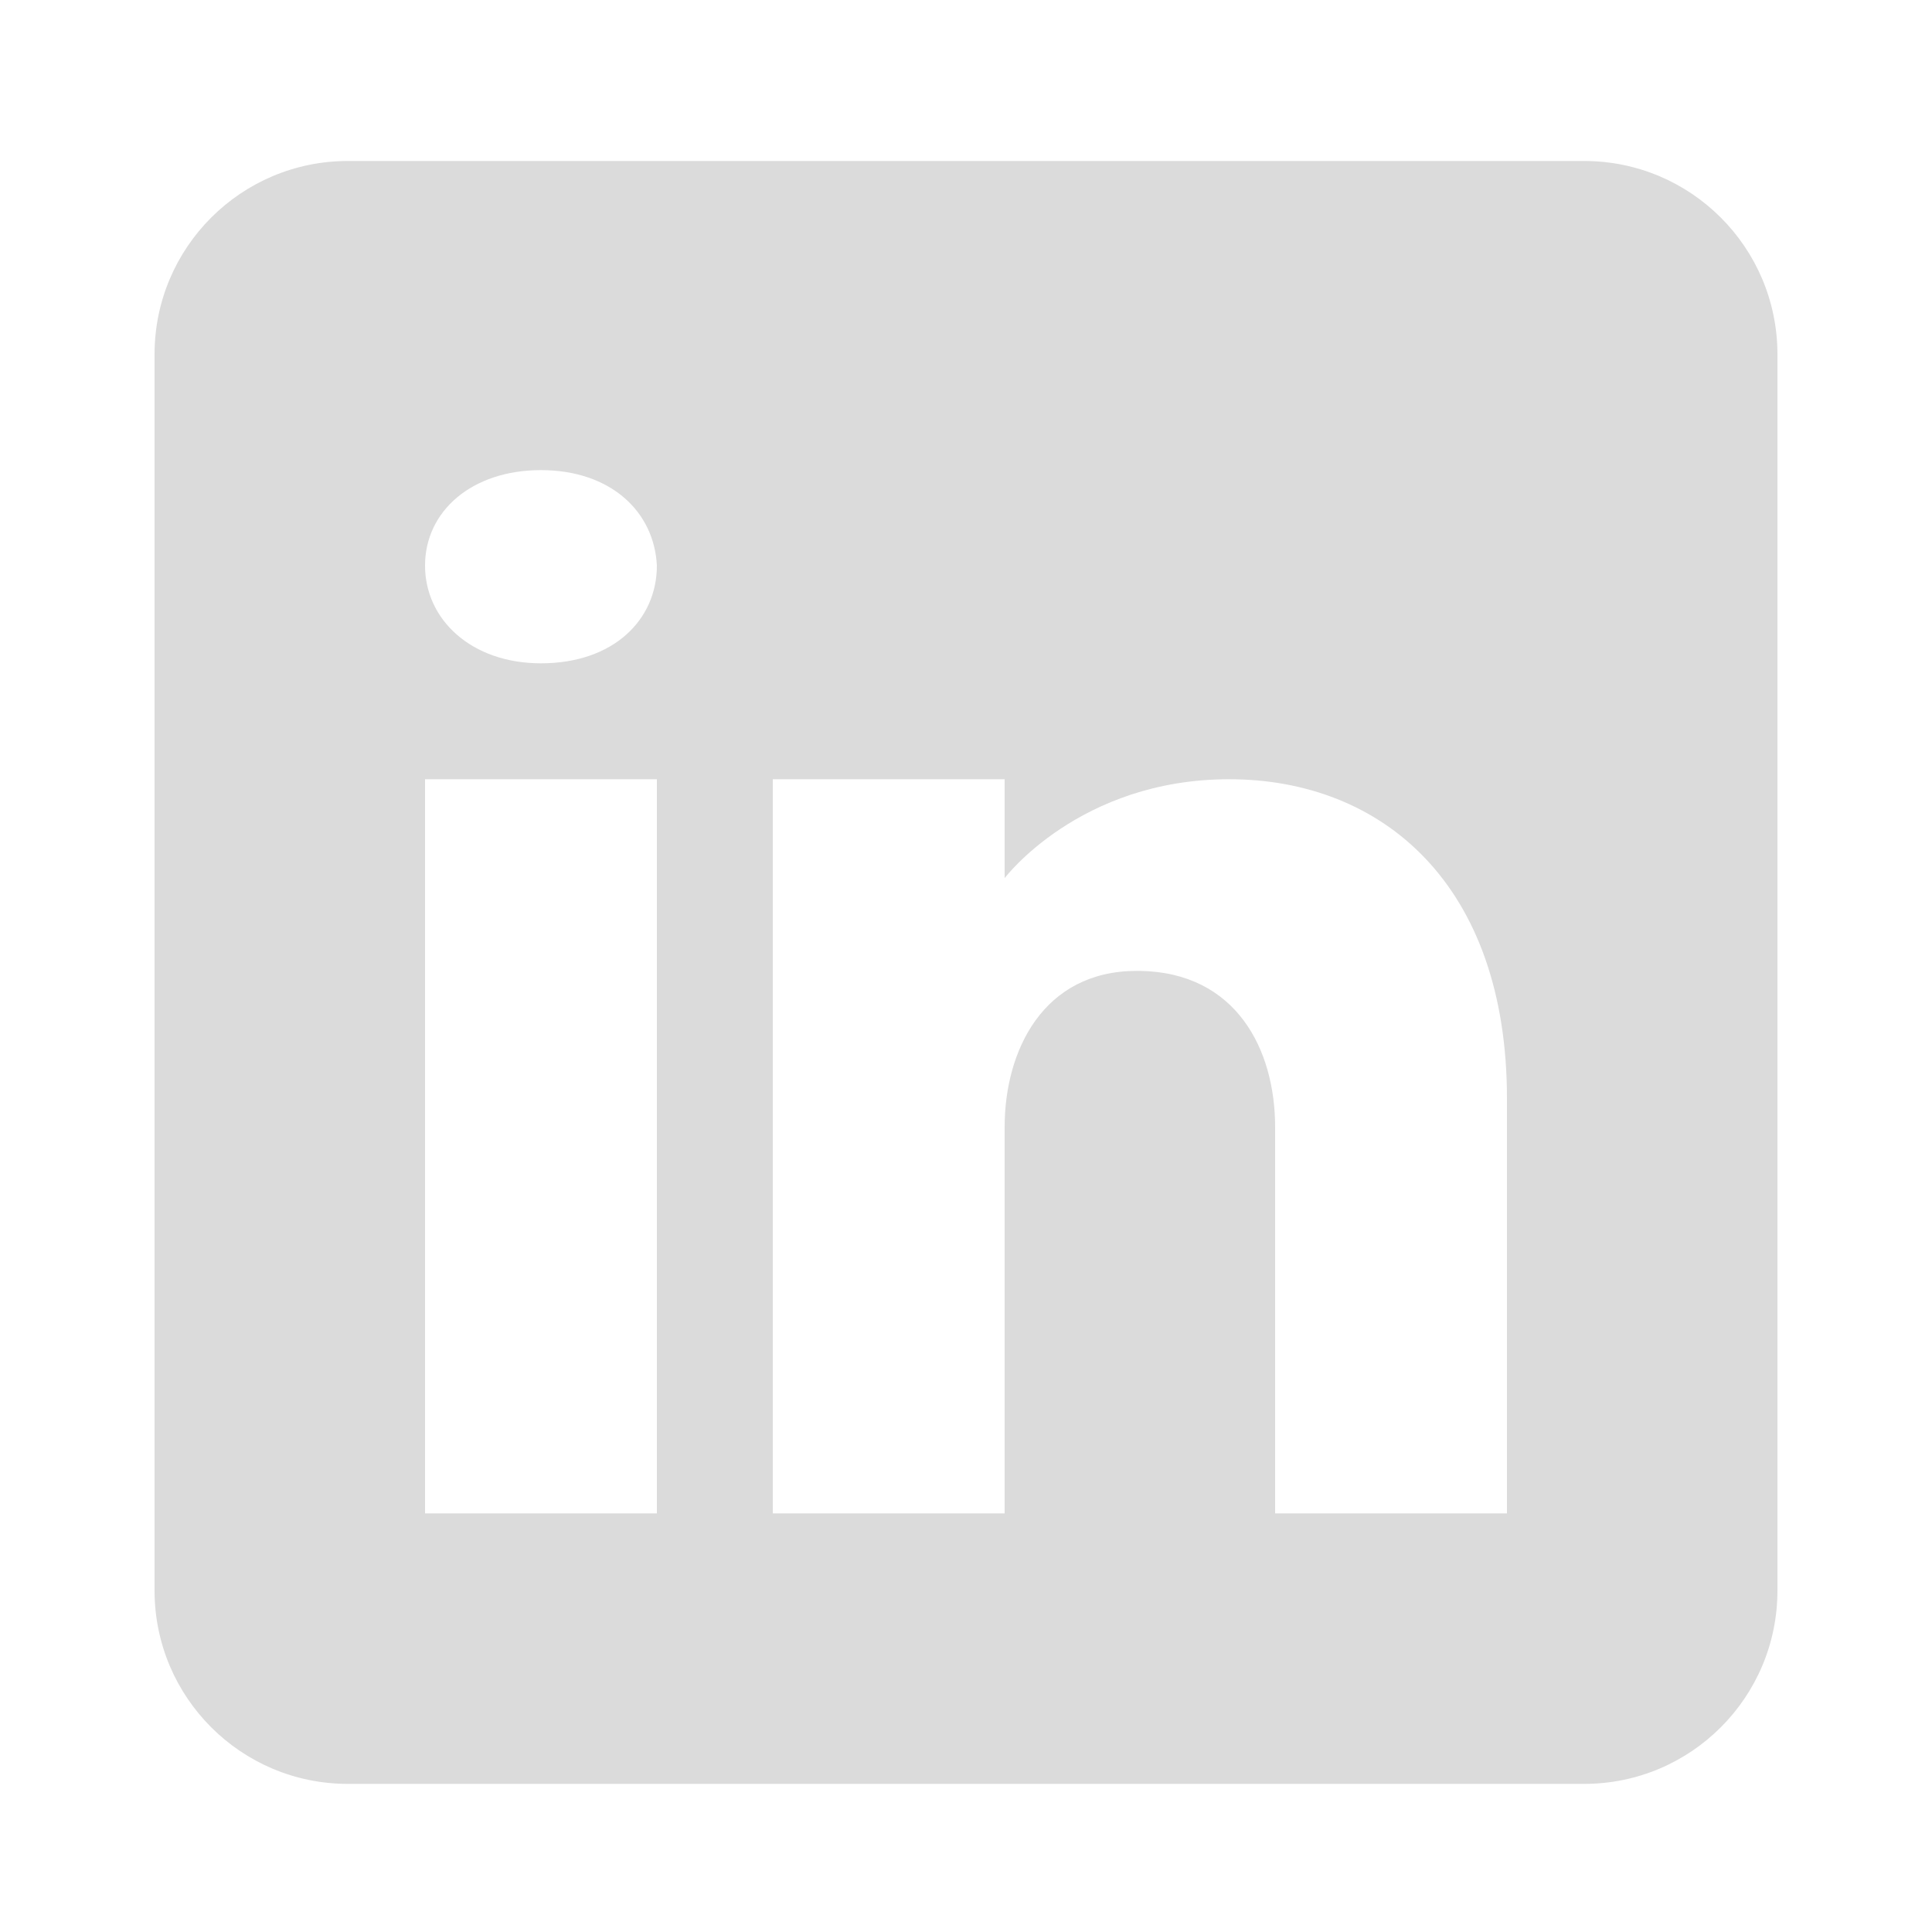 <svg width="72" height="72" viewBox="0 0 72 72" fill="none" xmlns="http://www.w3.org/2000/svg">
<path d="M59.04 6H12.96C8.986 6 5.76 9.226 5.76 13.2V59.28C5.76 63.254 8.986 66.48 12.96 66.48H59.04C63.014 66.48 66.24 63.254 66.24 59.28V13.2C66.24 9.226 63.014 6 59.04 6ZM24.48 29.04V56.4H15.84V29.04H24.48ZM15.84 21.077C15.84 19.061 17.568 17.52 20.16 17.52C22.752 17.52 24.379 19.061 24.48 21.077C24.48 23.093 22.867 24.72 20.16 24.72C17.568 24.72 15.84 23.093 15.84 21.077ZM56.16 56.4H47.52C47.52 56.4 47.52 43.066 47.52 42C47.52 39.12 46.08 36.24 42.48 36.182H42.365C38.88 36.182 37.44 39.149 37.44 42C37.44 43.31 37.44 56.4 37.44 56.4H28.8V29.04H37.44V32.726C37.44 32.726 40.219 29.04 45.806 29.04C51.523 29.04 56.16 32.971 56.16 40.934V56.4Z" fill="#DBDBDB"/>
</svg>
